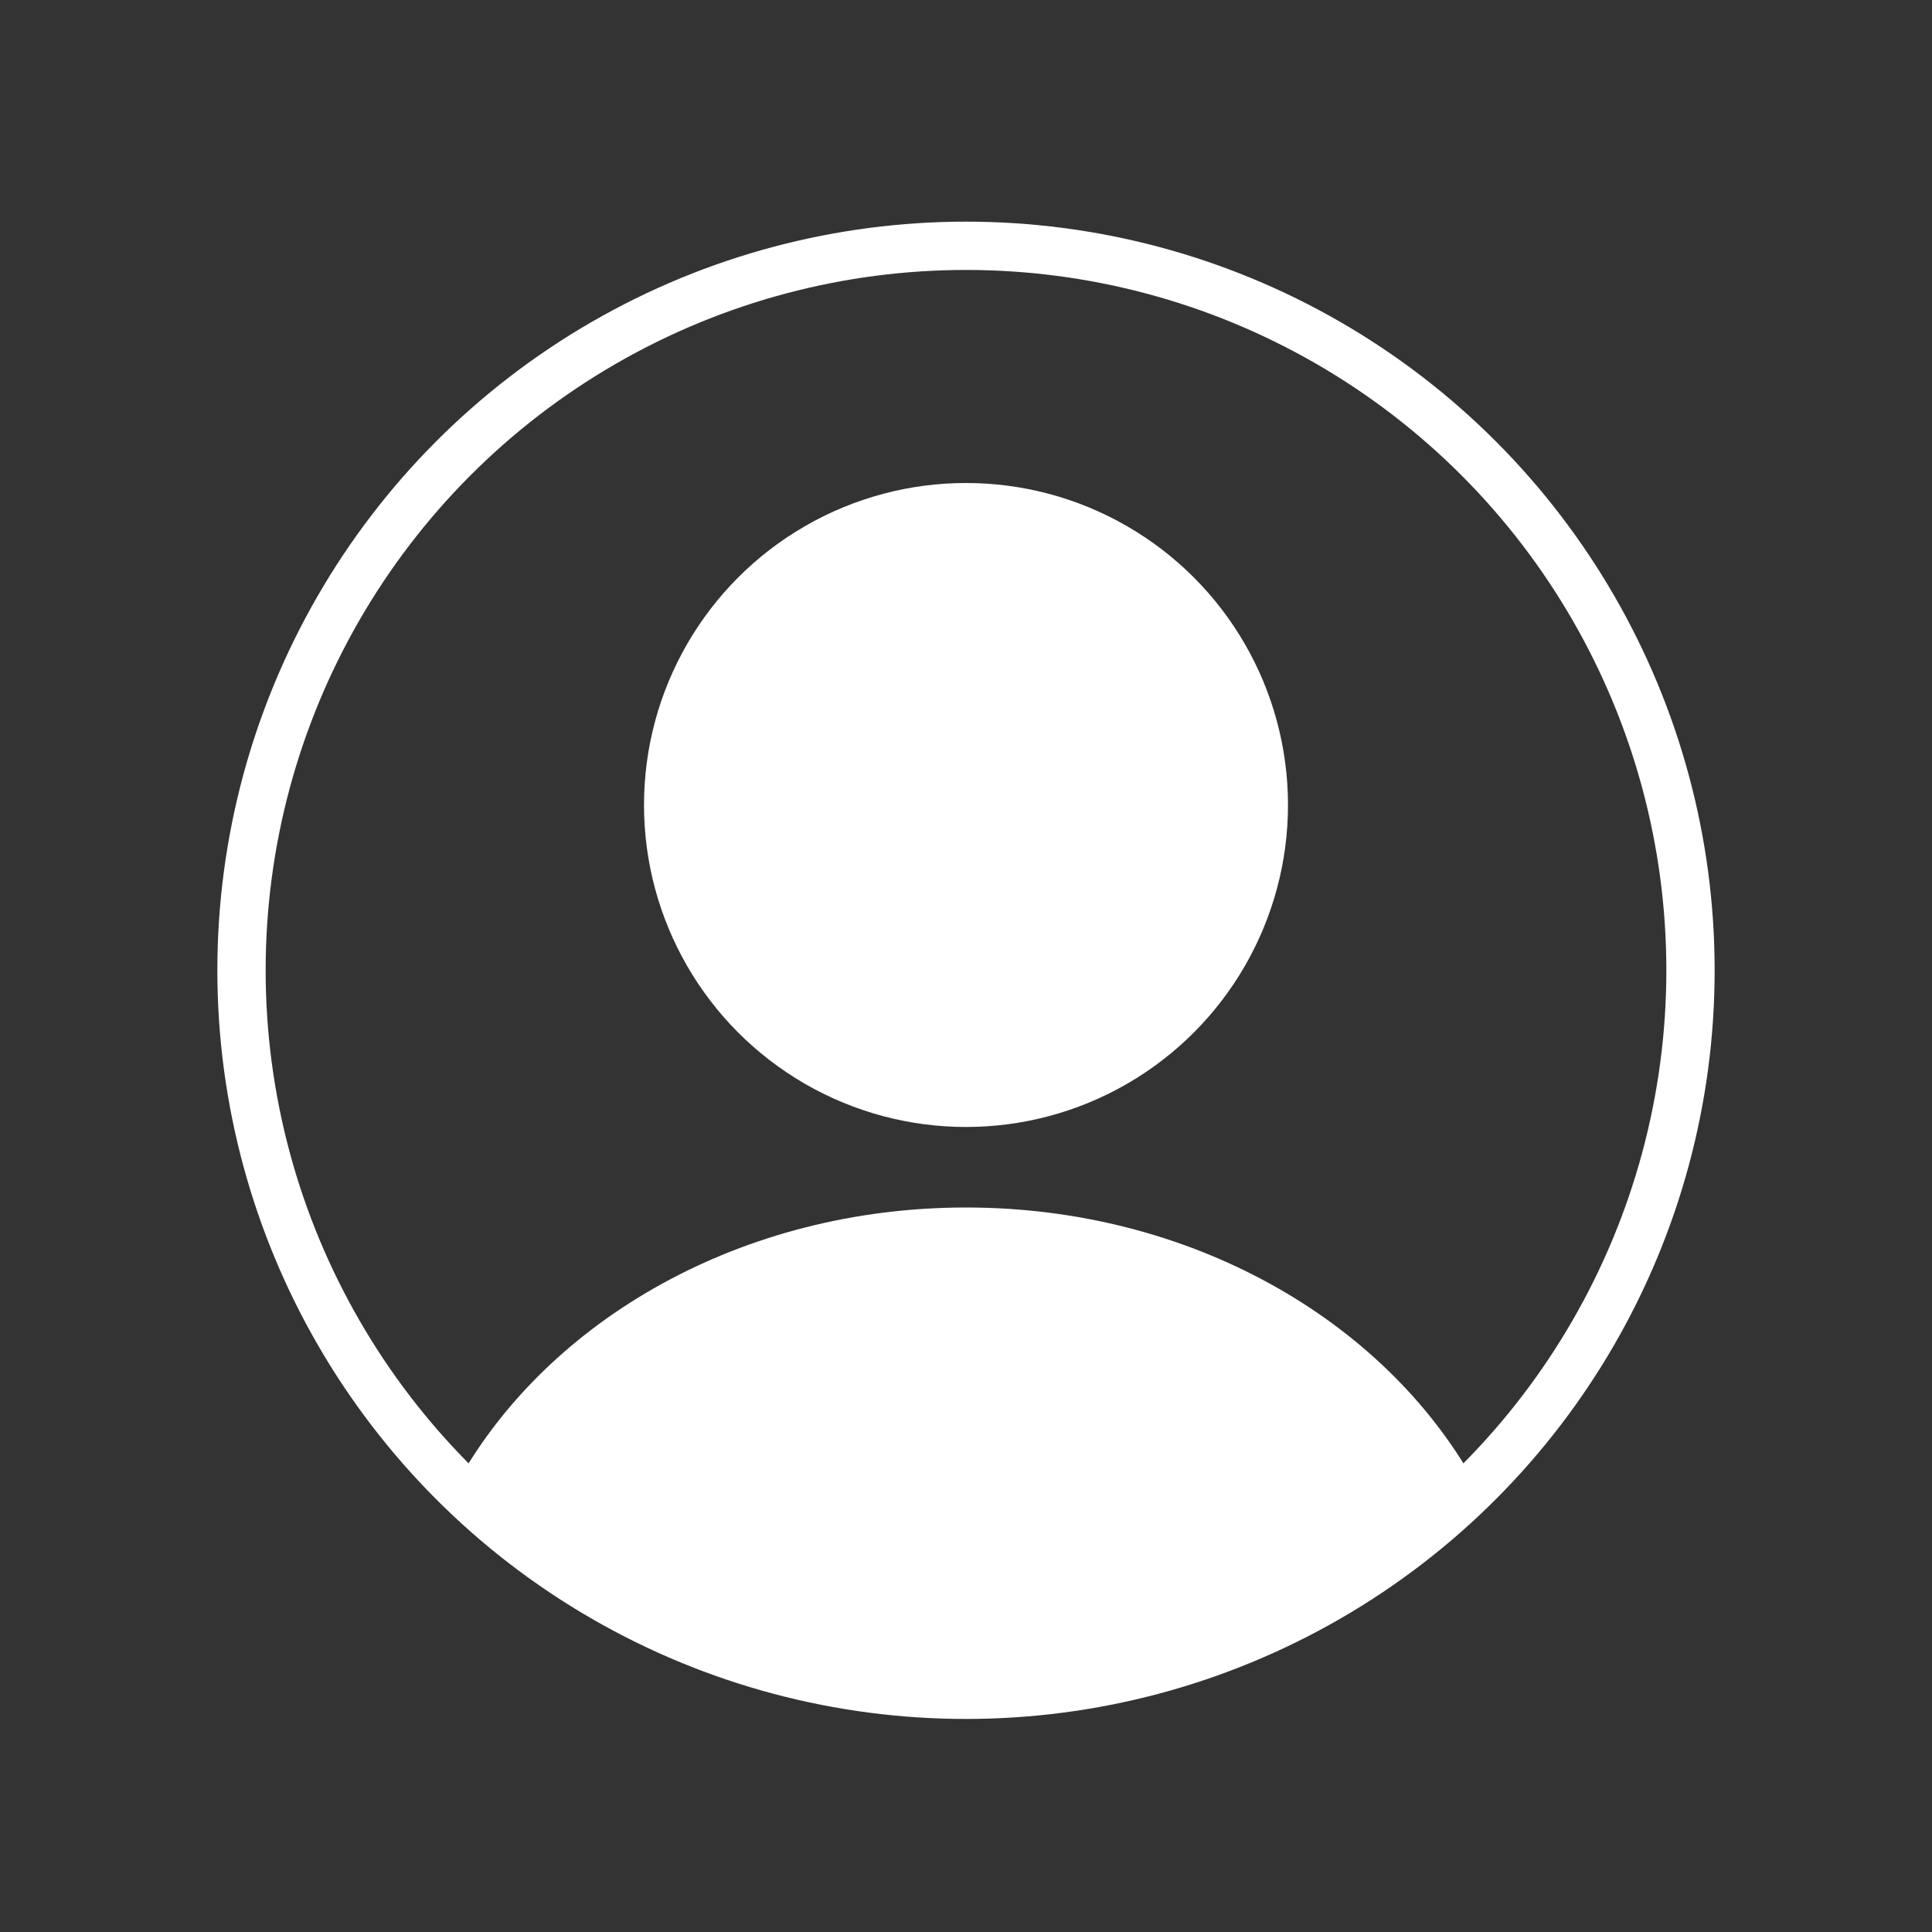 <svg width="80" height="80" viewBox="0 0 80 80" fill="none" xmlns="http://www.w3.org/2000/svg">
<rect x="0" y="0" width="80" height="80" fill="#333333" stroke="none"/>
<circle cx="40" cy="33.333" r="13.333" fill="white"/>
<path fill-rule="evenodd" clip-rule="evenodd" d="M61.055 61.37C55.639 66.707 48.204 70 40 70C31.796 70 24.361 66.707 18.945 61.37C22.704 54.645 30.719 50 40 50C49.281 50 57.297 54.645 61.055 61.37Z" fill="white"/>
<circle cx="40" cy="40.178" r="30" stroke="white" stroke-width="2"/>
</svg>

